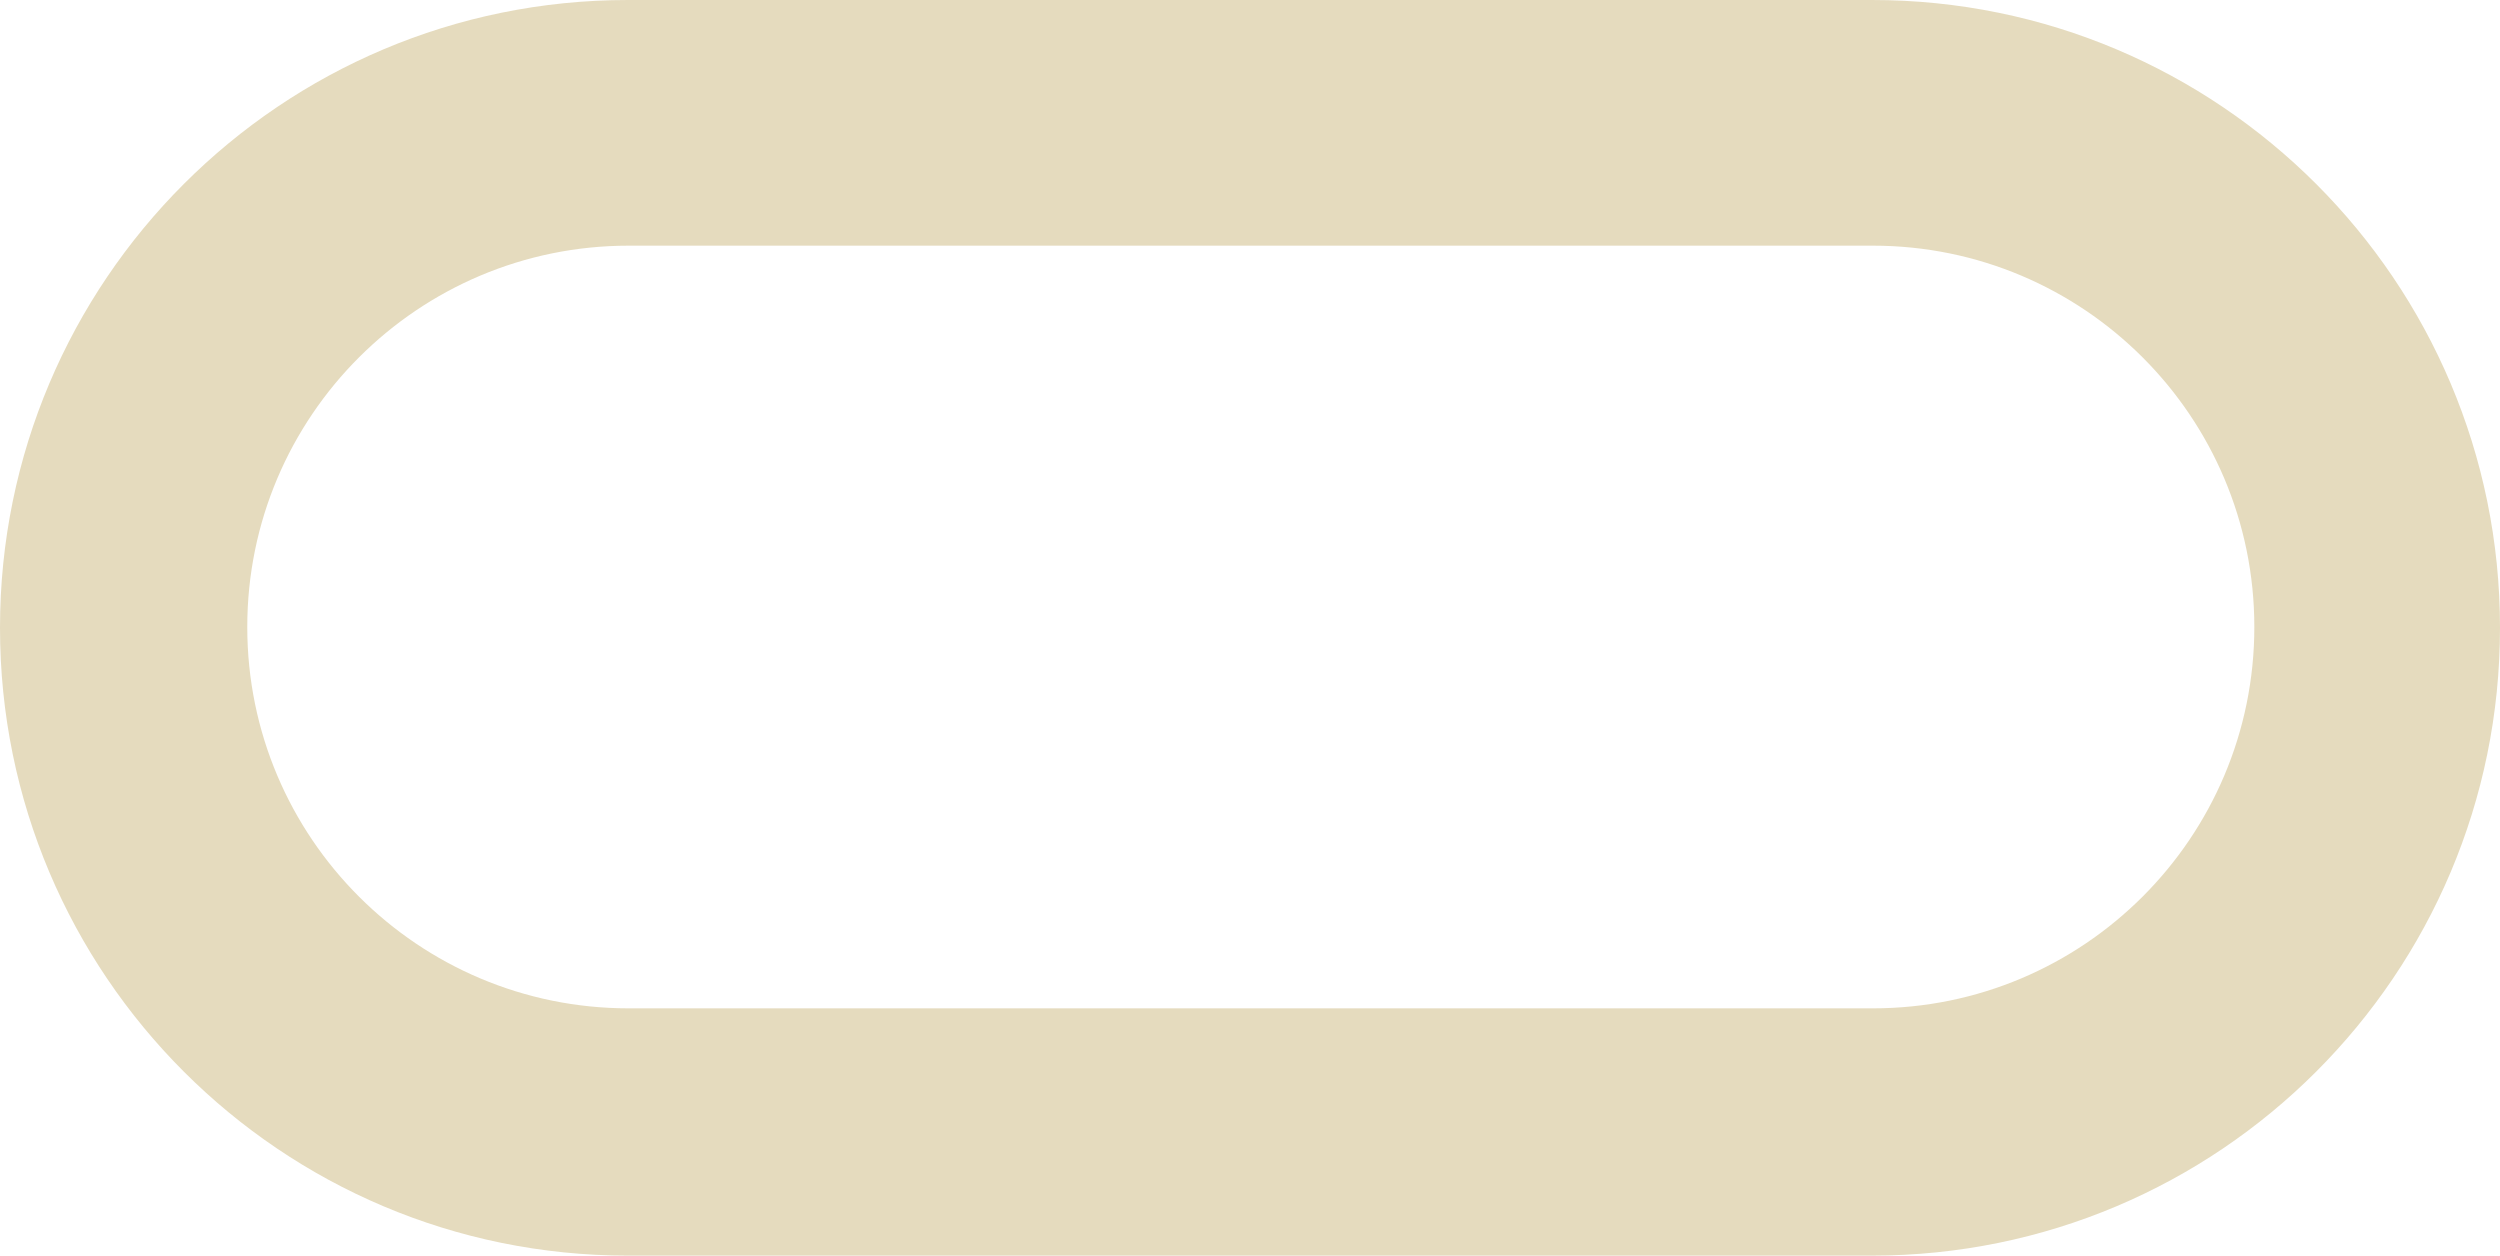 <svg xmlns="http://www.w3.org/2000/svg" width="1557" height="782" viewBox="0 0 1557 782">
    <path fill="#e5dbbe" fill-rule="evenodd" d="M391.092 0h774.816C1381.902 0 1557 175.057 1557 391s-175.098 391-391.092 391H391.092C175.098 782 0 606.943 0 391S175.098 0 391.092 0zm.506 153C260.376 153 154 259.332 154 390.5S260.376 628 391.598 628h774.804C1297.624 628 1404 521.668 1404 390.5S1297.624 153 1166.402 153H391.598z"/>
</svg>
